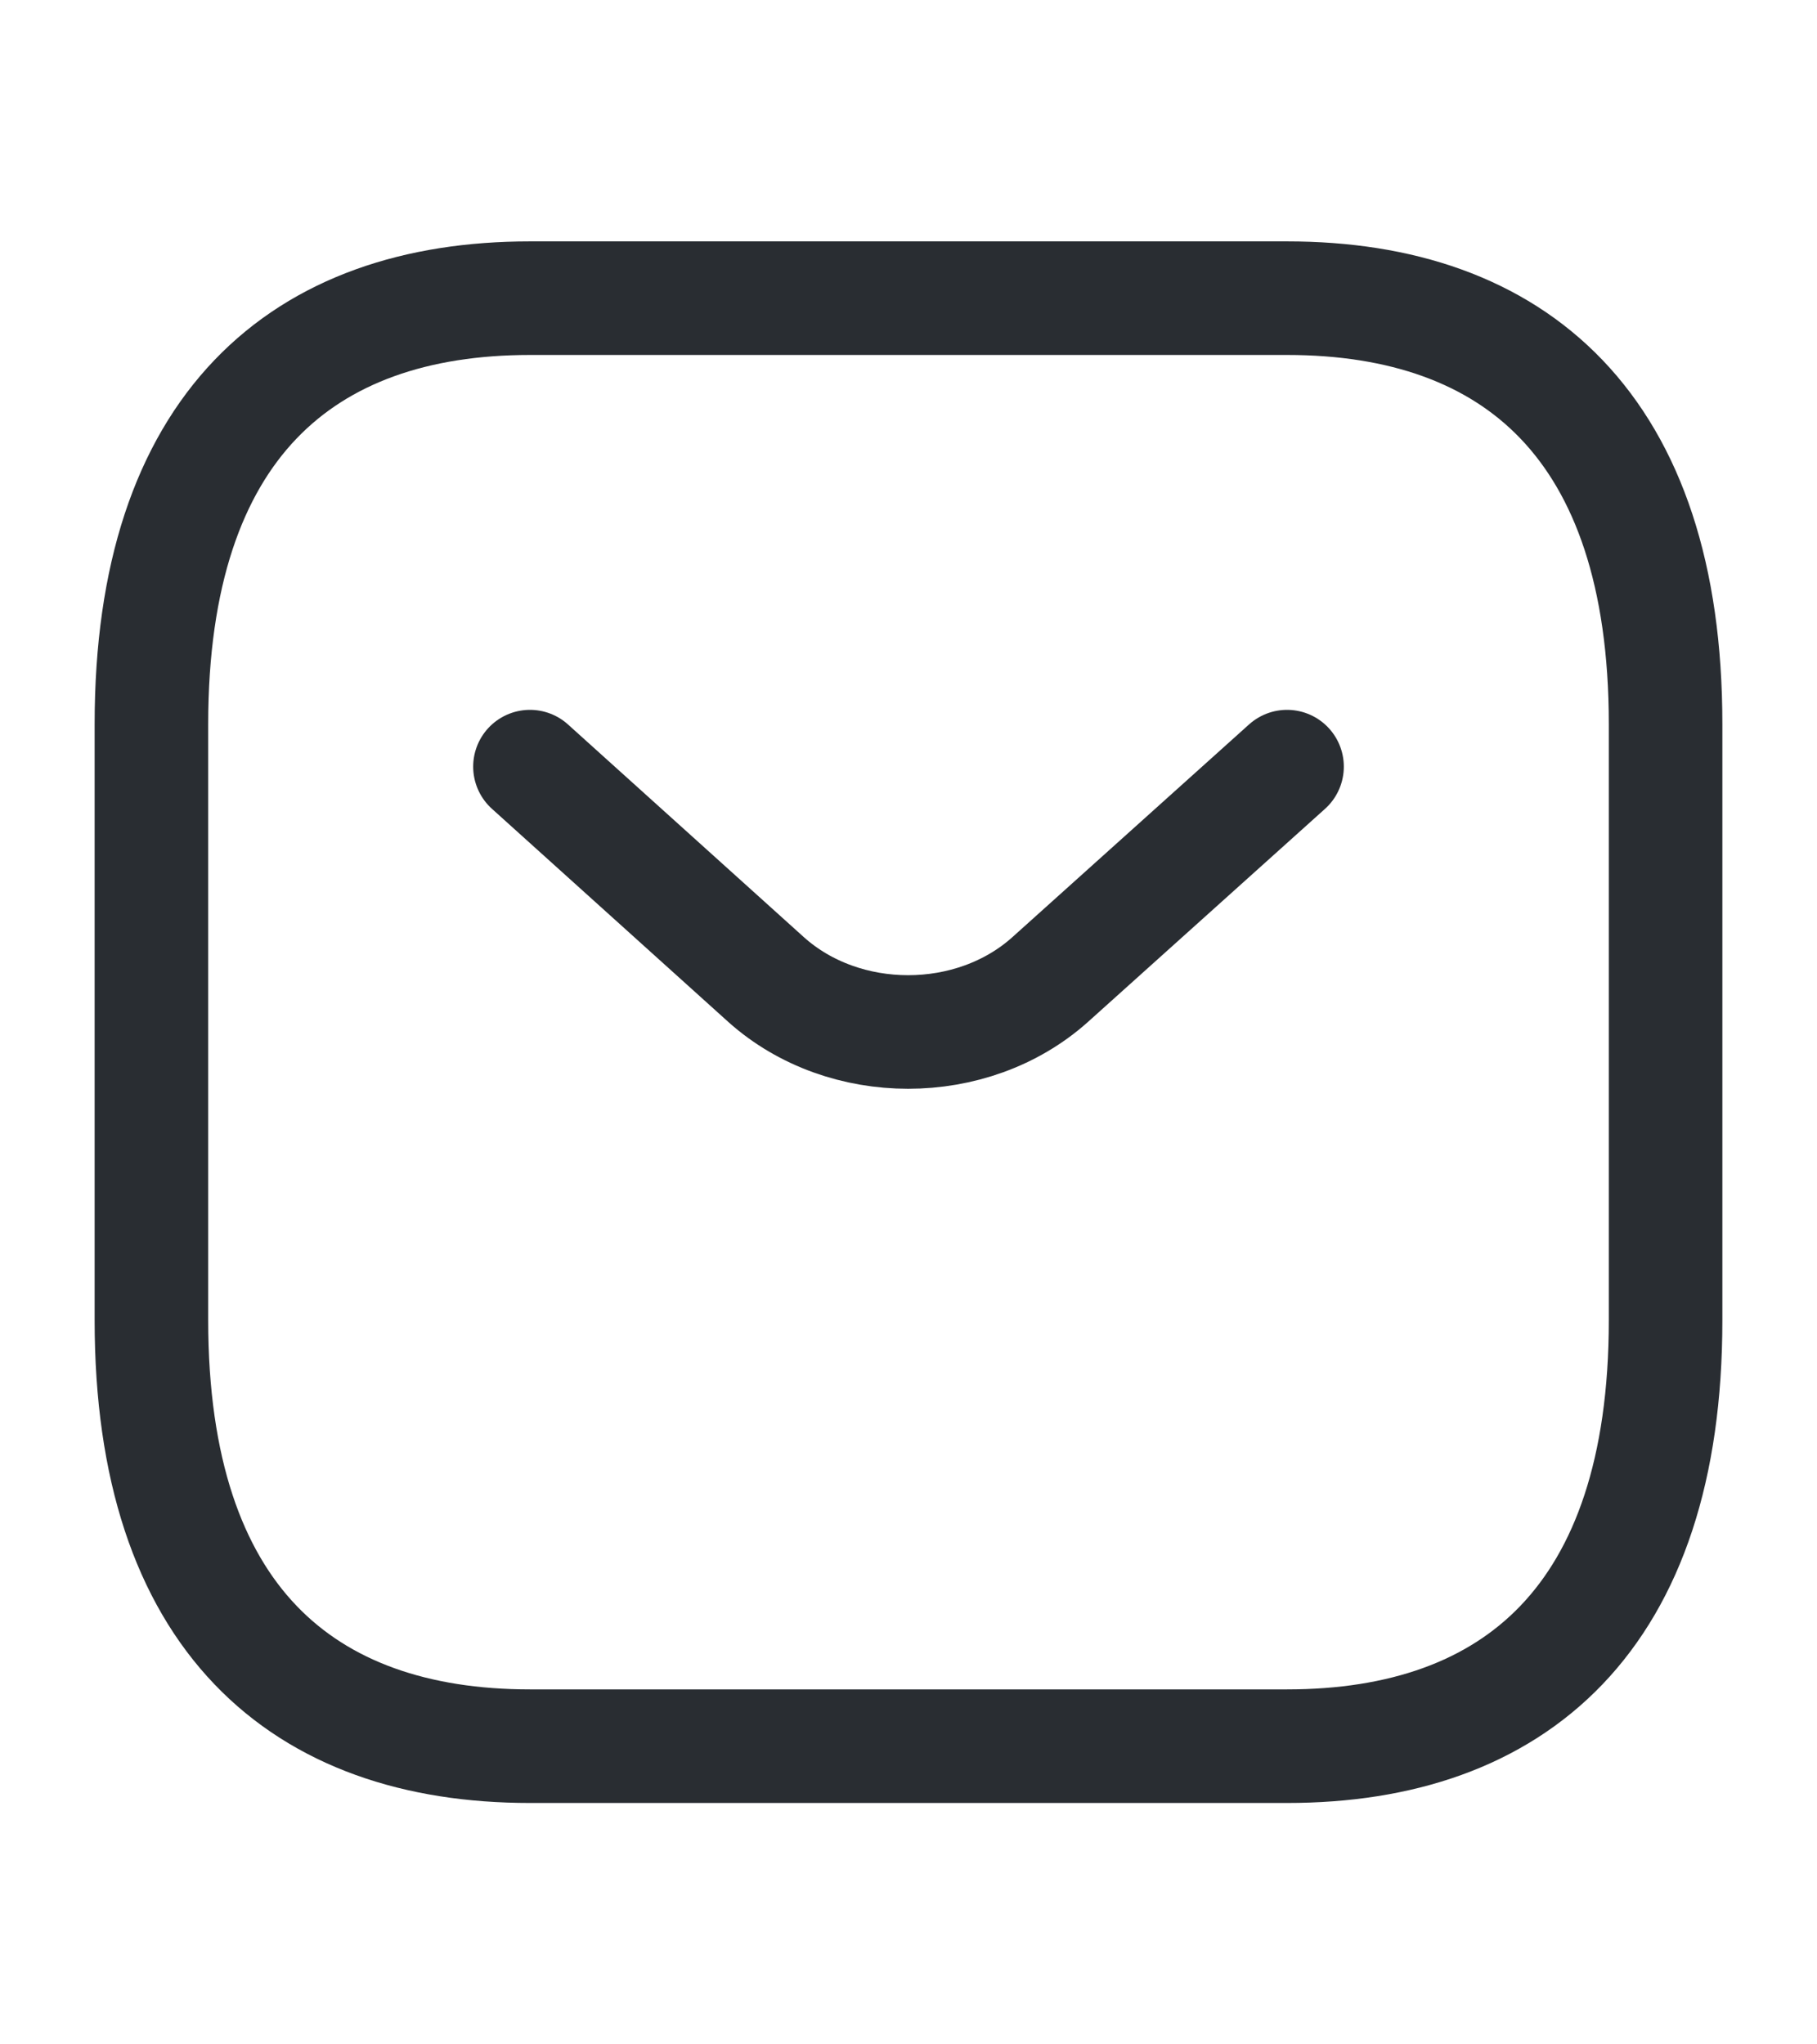 <svg width="24" height="27" viewBox="0 0 24 27" fill="none" xmlns="http://www.w3.org/2000/svg">
<path d="M17 23.062H7C4 23.062 2 21.375 2 17.438V9.562C2 5.625 4 3.938 7 3.938H17C20 3.938 22 5.625 22 9.562V17.438C22 21.375 20 23.062 17 23.062Z" stroke="#292D32" stroke-width="1.5" stroke-miterlimit="10" stroke-linecap="round" stroke-linejoin="round"/>
<path d="M17 10.125L13.87 12.938C12.84 13.86 11.15 13.86 10.12 12.938L7 10.125" stroke="#292D32" stroke-width="1.5" stroke-miterlimit="10" stroke-linecap="round" stroke-linejoin="round"/>
</svg>
